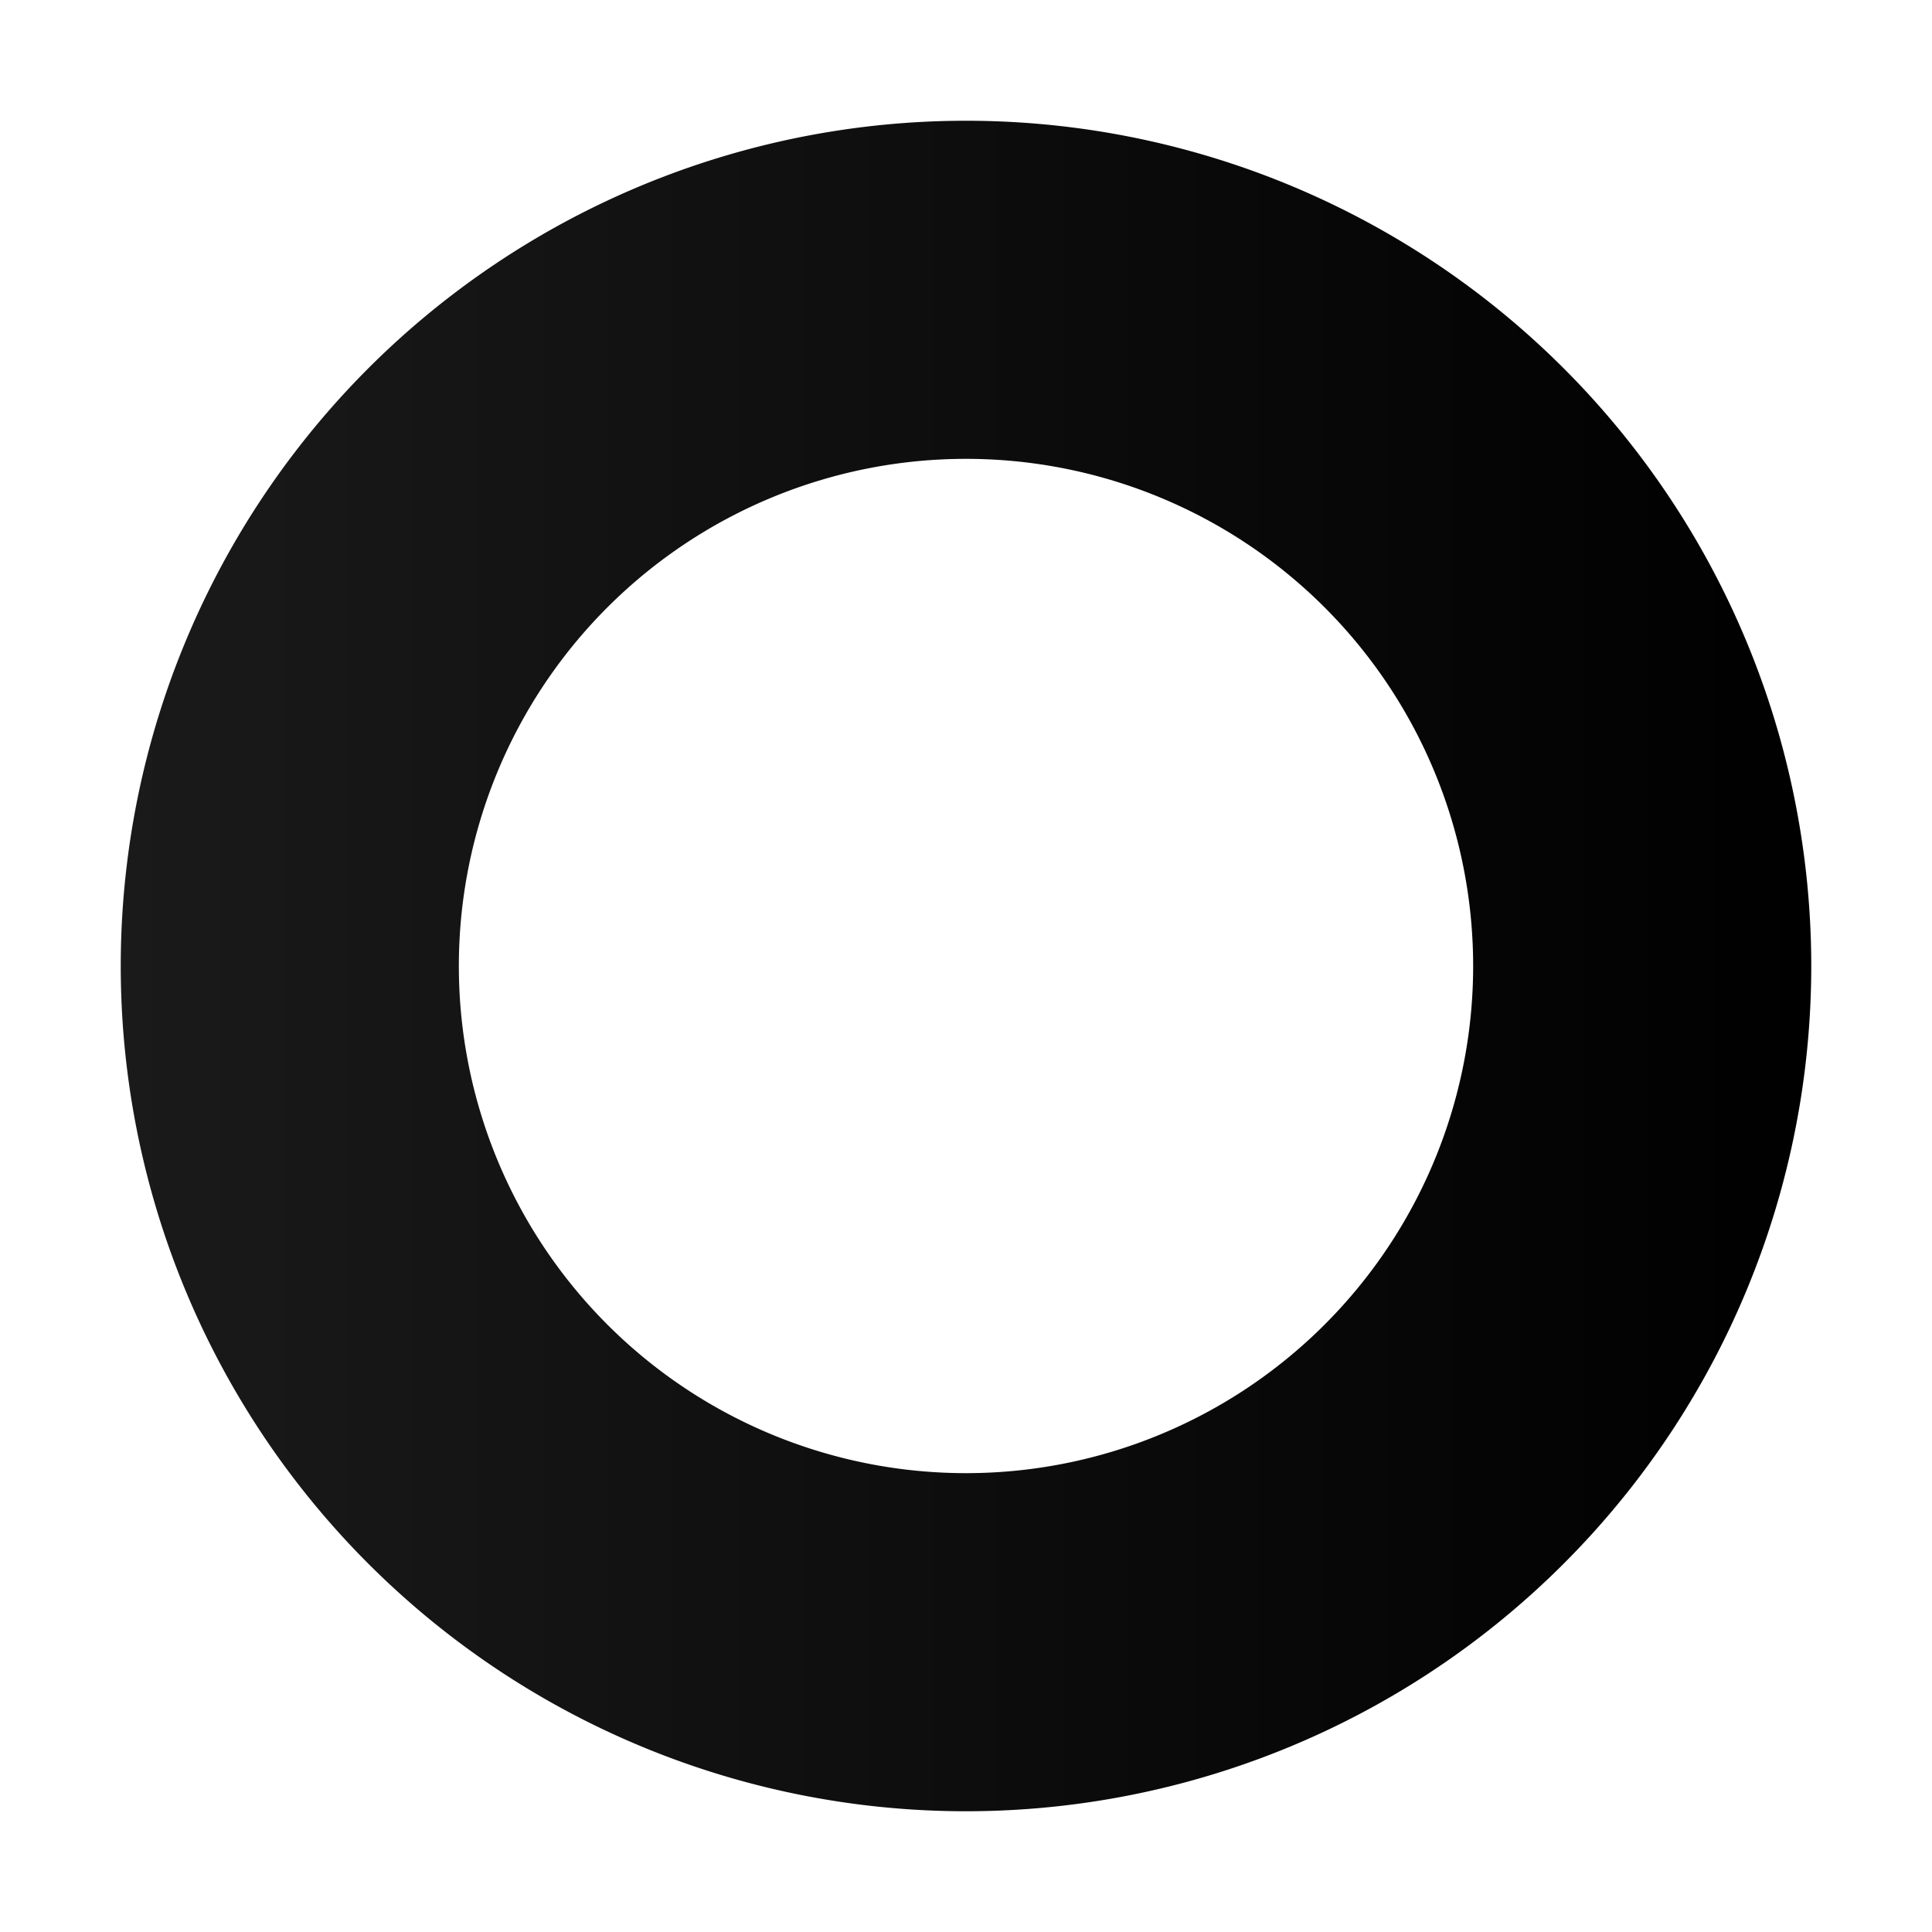 <svg id="Layer_3" data-name="Layer 3" xmlns="http://www.w3.org/2000/svg" xmlns:xlink="http://www.w3.org/1999/xlink" viewBox="0 0 160 160"><defs><style>.cls-1{fill:url(#linear-gradient);}</style><linearGradient id="linear-gradient" x1="10" y1="80" x2="150" y2="80" gradientUnits="userSpaceOnUse"><stop offset="0" stop-color="#1a1a1a"/><stop offset="1"/></linearGradient></defs><title>o</title><path class="cls-1" d="M80,38A42,42,0,1,1,38,80,42,42,0,0,1,80,38m0-28a70,70,0,1,0,70,70A70,70,0,0,0,80,10Z"/></svg>